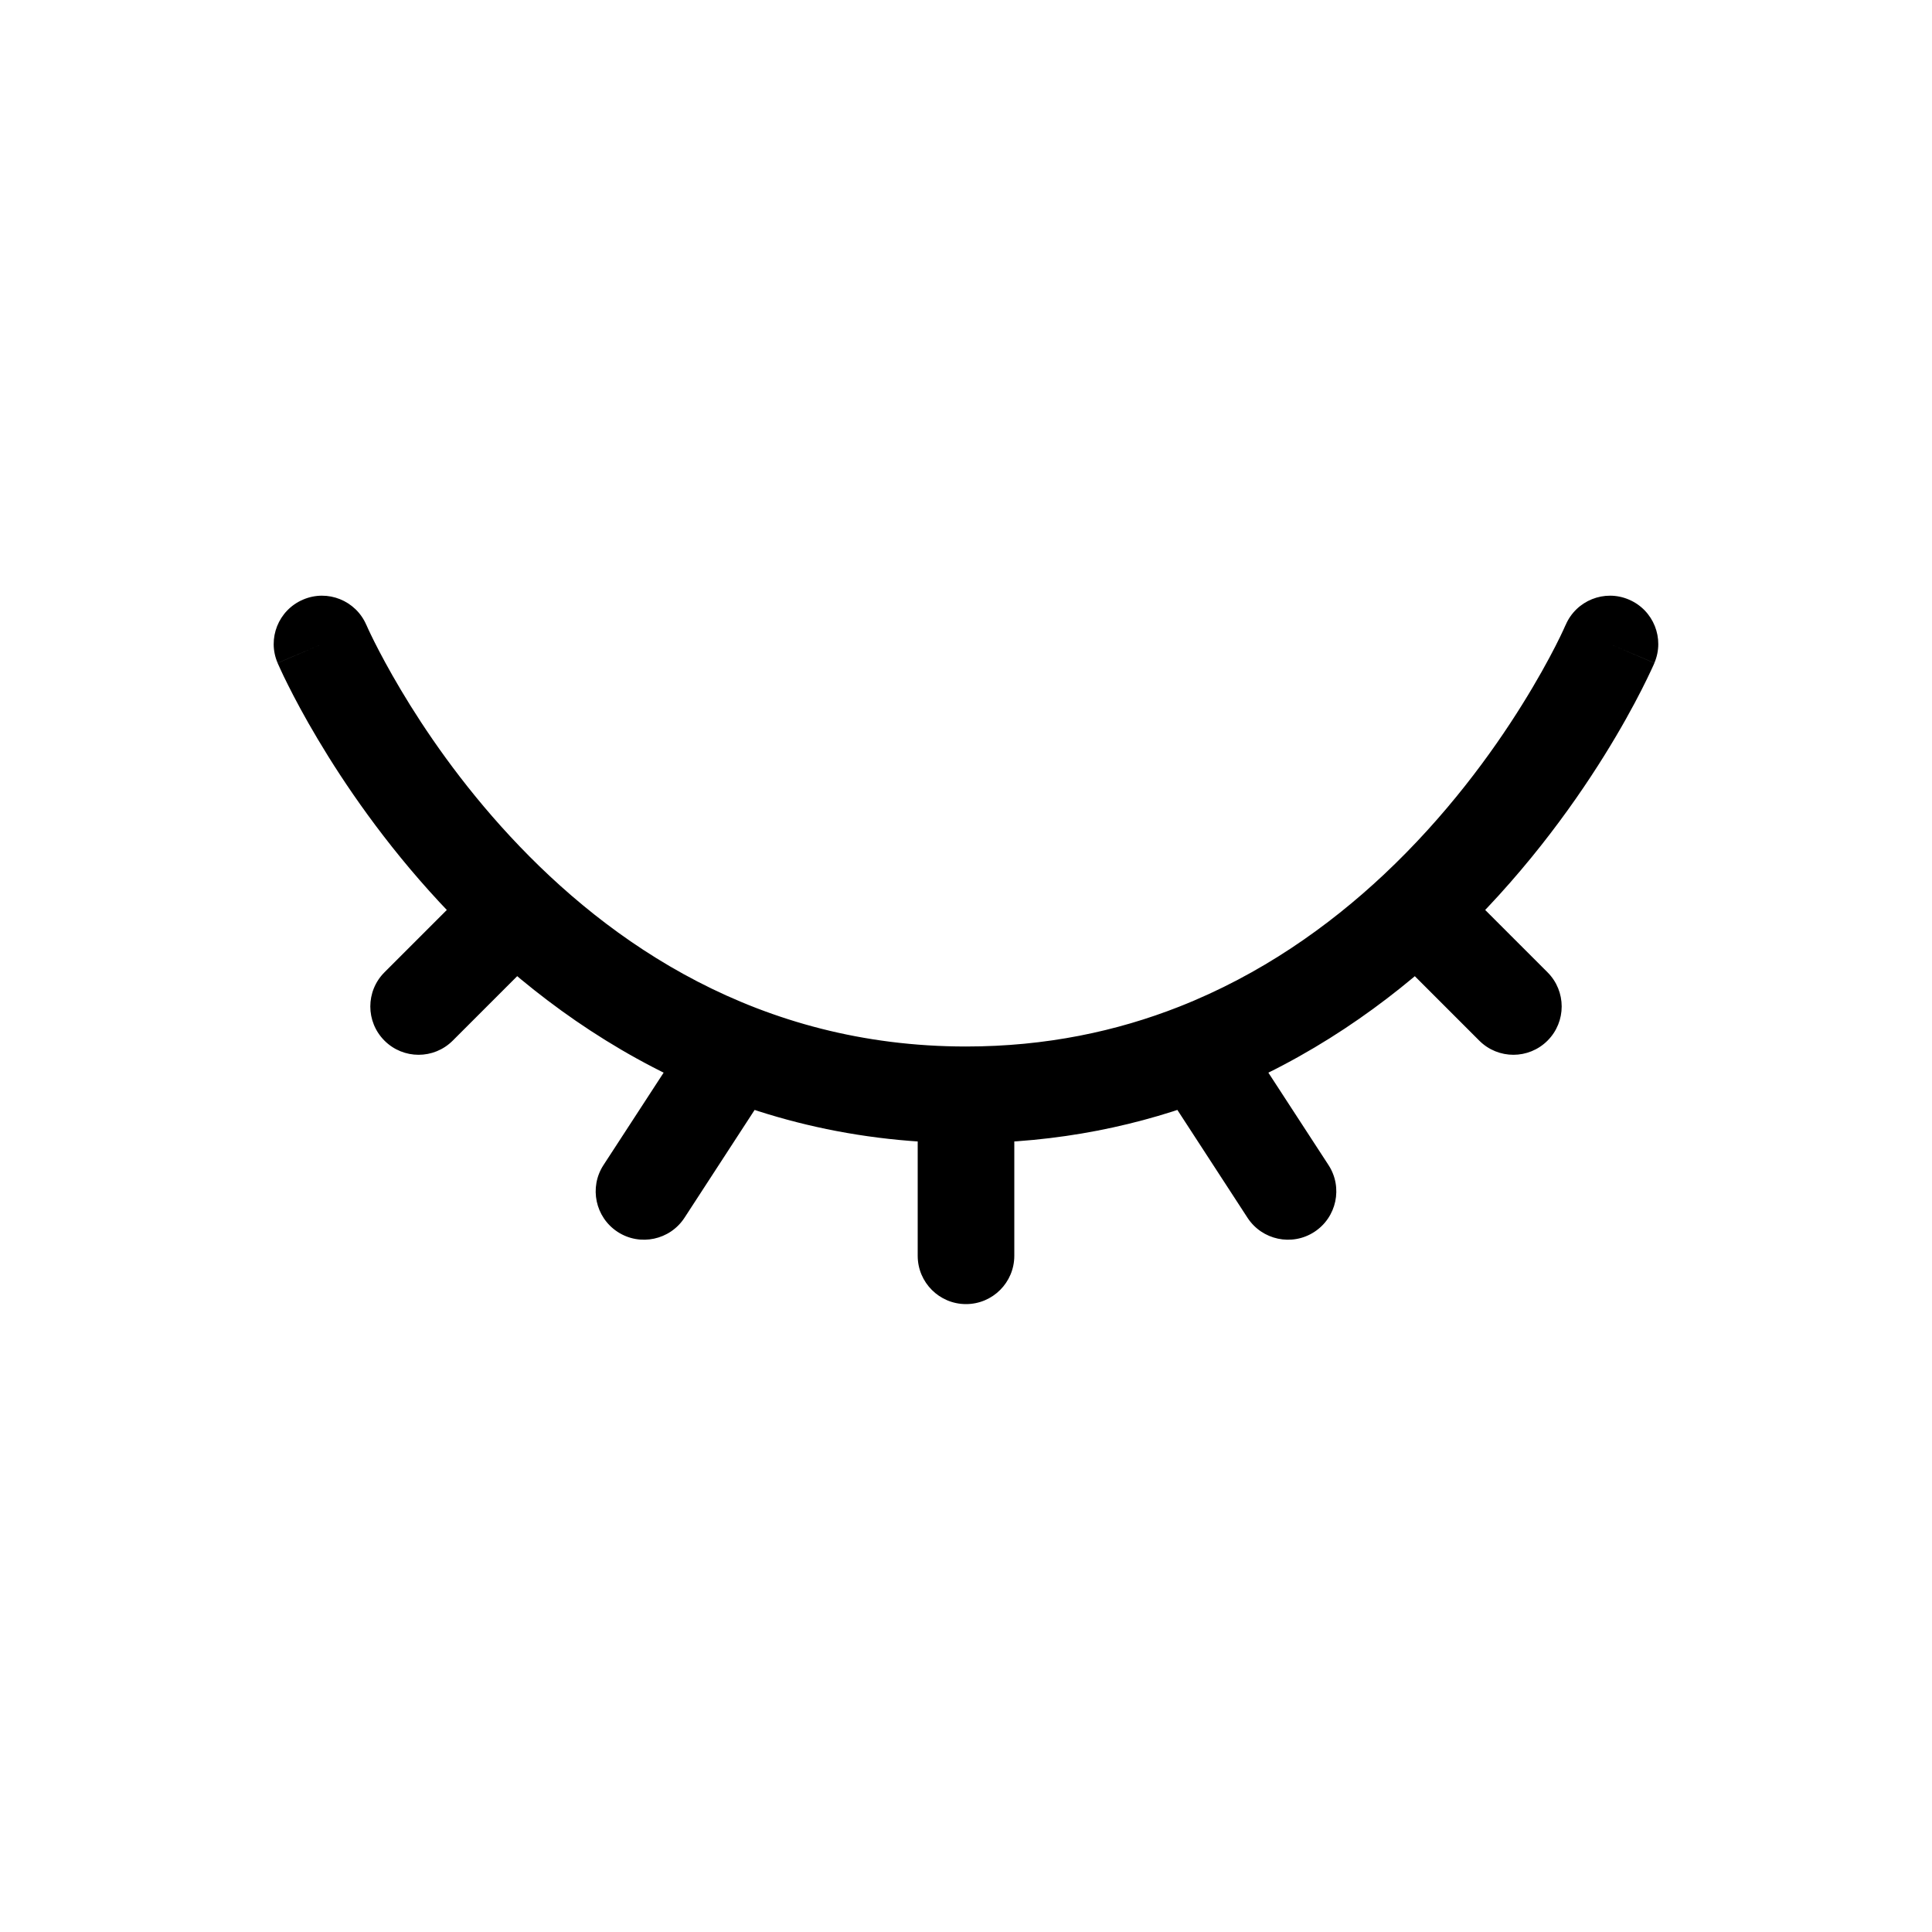 <svg width="30" height="30" viewBox="0 0 30 30" fill="none" xmlns="http://www.w3.org/2000/svg">
    <path d="M5.689 9.705C5.526 9.324 5.085 9.147 4.705 9.311C4.324 9.474 4.147 9.915 4.311 10.295L5.689 9.705ZM18.587 16.329L18.312 15.631L18.587 16.329ZM12.041 16.738C12.267 16.391 12.169 15.926 11.822 15.7C11.475 15.474 11.01 15.572 10.784 15.92L12.041 16.738ZM9.371 18.091C9.145 18.438 9.244 18.903 9.591 19.129C9.938 19.355 10.403 19.256 10.629 18.909L9.371 18.091ZM25.689 10.295C25.852 9.915 25.676 9.474 25.295 9.311C24.915 9.147 24.474 9.324 24.311 9.705L25.689 10.295ZM22 14.129L21.487 13.582V13.582L22 14.129ZM22.97 16.159C23.263 16.452 23.737 16.452 24.03 16.159C24.323 15.866 24.323 15.391 24.03 15.098L22.97 16.159ZM14.25 19.5C14.25 19.914 14.586 20.25 15 20.25C15.414 20.25 15.75 19.914 15.75 19.5H14.25ZM19.371 18.909C19.597 19.256 20.062 19.355 20.409 19.129C20.756 18.903 20.855 18.438 20.629 18.091L19.371 18.909ZM8.53 14.659C8.823 14.366 8.823 13.891 8.53 13.598C8.237 13.306 7.763 13.306 7.47 13.598L8.53 14.659ZM5.97 15.098C5.677 15.391 5.677 15.866 5.97 16.159C6.263 16.452 6.737 16.452 7.03 16.159L5.97 15.098ZM15 16.25C11.776 16.25 9.461 14.645 7.925 12.99C7.156 12.162 6.593 11.333 6.223 10.71C6.038 10.399 5.902 10.142 5.813 9.965C5.769 9.877 5.737 9.809 5.716 9.764C5.706 9.742 5.699 9.725 5.694 9.715C5.692 9.71 5.69 9.707 5.69 9.705C5.689 9.704 5.689 9.704 5.689 9.704C5.689 9.704 5.689 9.704 5.689 9.704C5.689 9.704 5.689 9.704 5.689 9.704C5.689 9.704 5.689 9.705 5 10C4.311 10.295 4.311 10.296 4.311 10.296C4.311 10.296 4.311 10.297 4.311 10.297C4.312 10.297 4.312 10.298 4.312 10.299C4.313 10.301 4.314 10.303 4.315 10.305C4.317 10.31 4.32 10.317 4.324 10.325C4.331 10.341 4.341 10.364 4.355 10.393C4.381 10.451 4.42 10.533 4.472 10.636C4.575 10.842 4.728 11.132 4.934 11.477C5.344 12.167 5.969 13.088 6.825 14.01C8.539 15.855 11.224 17.75 15 17.75V16.25ZM18.312 15.631C17.342 16.013 16.242 16.25 15 16.25V17.75C16.438 17.75 17.725 17.474 18.862 17.027L18.312 15.631ZM10.784 15.92L9.371 18.091L10.629 18.909L12.041 16.738L10.784 15.92ZM25 10C24.311 9.705 24.311 9.704 24.311 9.704C24.311 9.704 24.311 9.704 24.311 9.704C24.311 9.704 24.311 9.704 24.311 9.704C24.311 9.704 24.311 9.703 24.311 9.704C24.311 9.704 24.311 9.705 24.31 9.706C24.309 9.708 24.307 9.713 24.304 9.719C24.298 9.732 24.289 9.753 24.276 9.781C24.25 9.838 24.209 9.923 24.153 10.033C24.041 10.252 23.869 10.568 23.635 10.943C23.167 11.695 22.456 12.672 21.487 13.582L22.513 14.676C23.602 13.653 24.392 12.566 24.909 11.736C25.168 11.321 25.36 10.967 25.489 10.714C25.553 10.588 25.602 10.486 25.635 10.415C25.652 10.379 25.665 10.351 25.674 10.331C25.678 10.321 25.682 10.313 25.684 10.307C25.686 10.304 25.687 10.302 25.688 10.3C25.688 10.299 25.688 10.298 25.689 10.297C25.689 10.297 25.689 10.296 25.689 10.296C25.689 10.296 25.689 10.296 25.689 10.296C25.689 10.296 25.689 10.295 25 10ZM21.487 13.582C20.628 14.388 19.574 15.134 18.312 15.631L18.862 17.027C20.335 16.447 21.547 15.583 22.513 14.676L21.487 13.582ZM21.47 14.659L22.97 16.159L24.03 15.098L22.53 13.598L21.47 14.659ZM14.25 17V19.5H15.75V17H14.25ZM17.959 16.738L19.371 18.909L20.629 18.091L19.216 15.92L17.959 16.738ZM7.47 13.598L5.97 15.098L7.03 16.159L8.53 14.659L7.47 13.598Z" fill="#000"/>
</svg>
